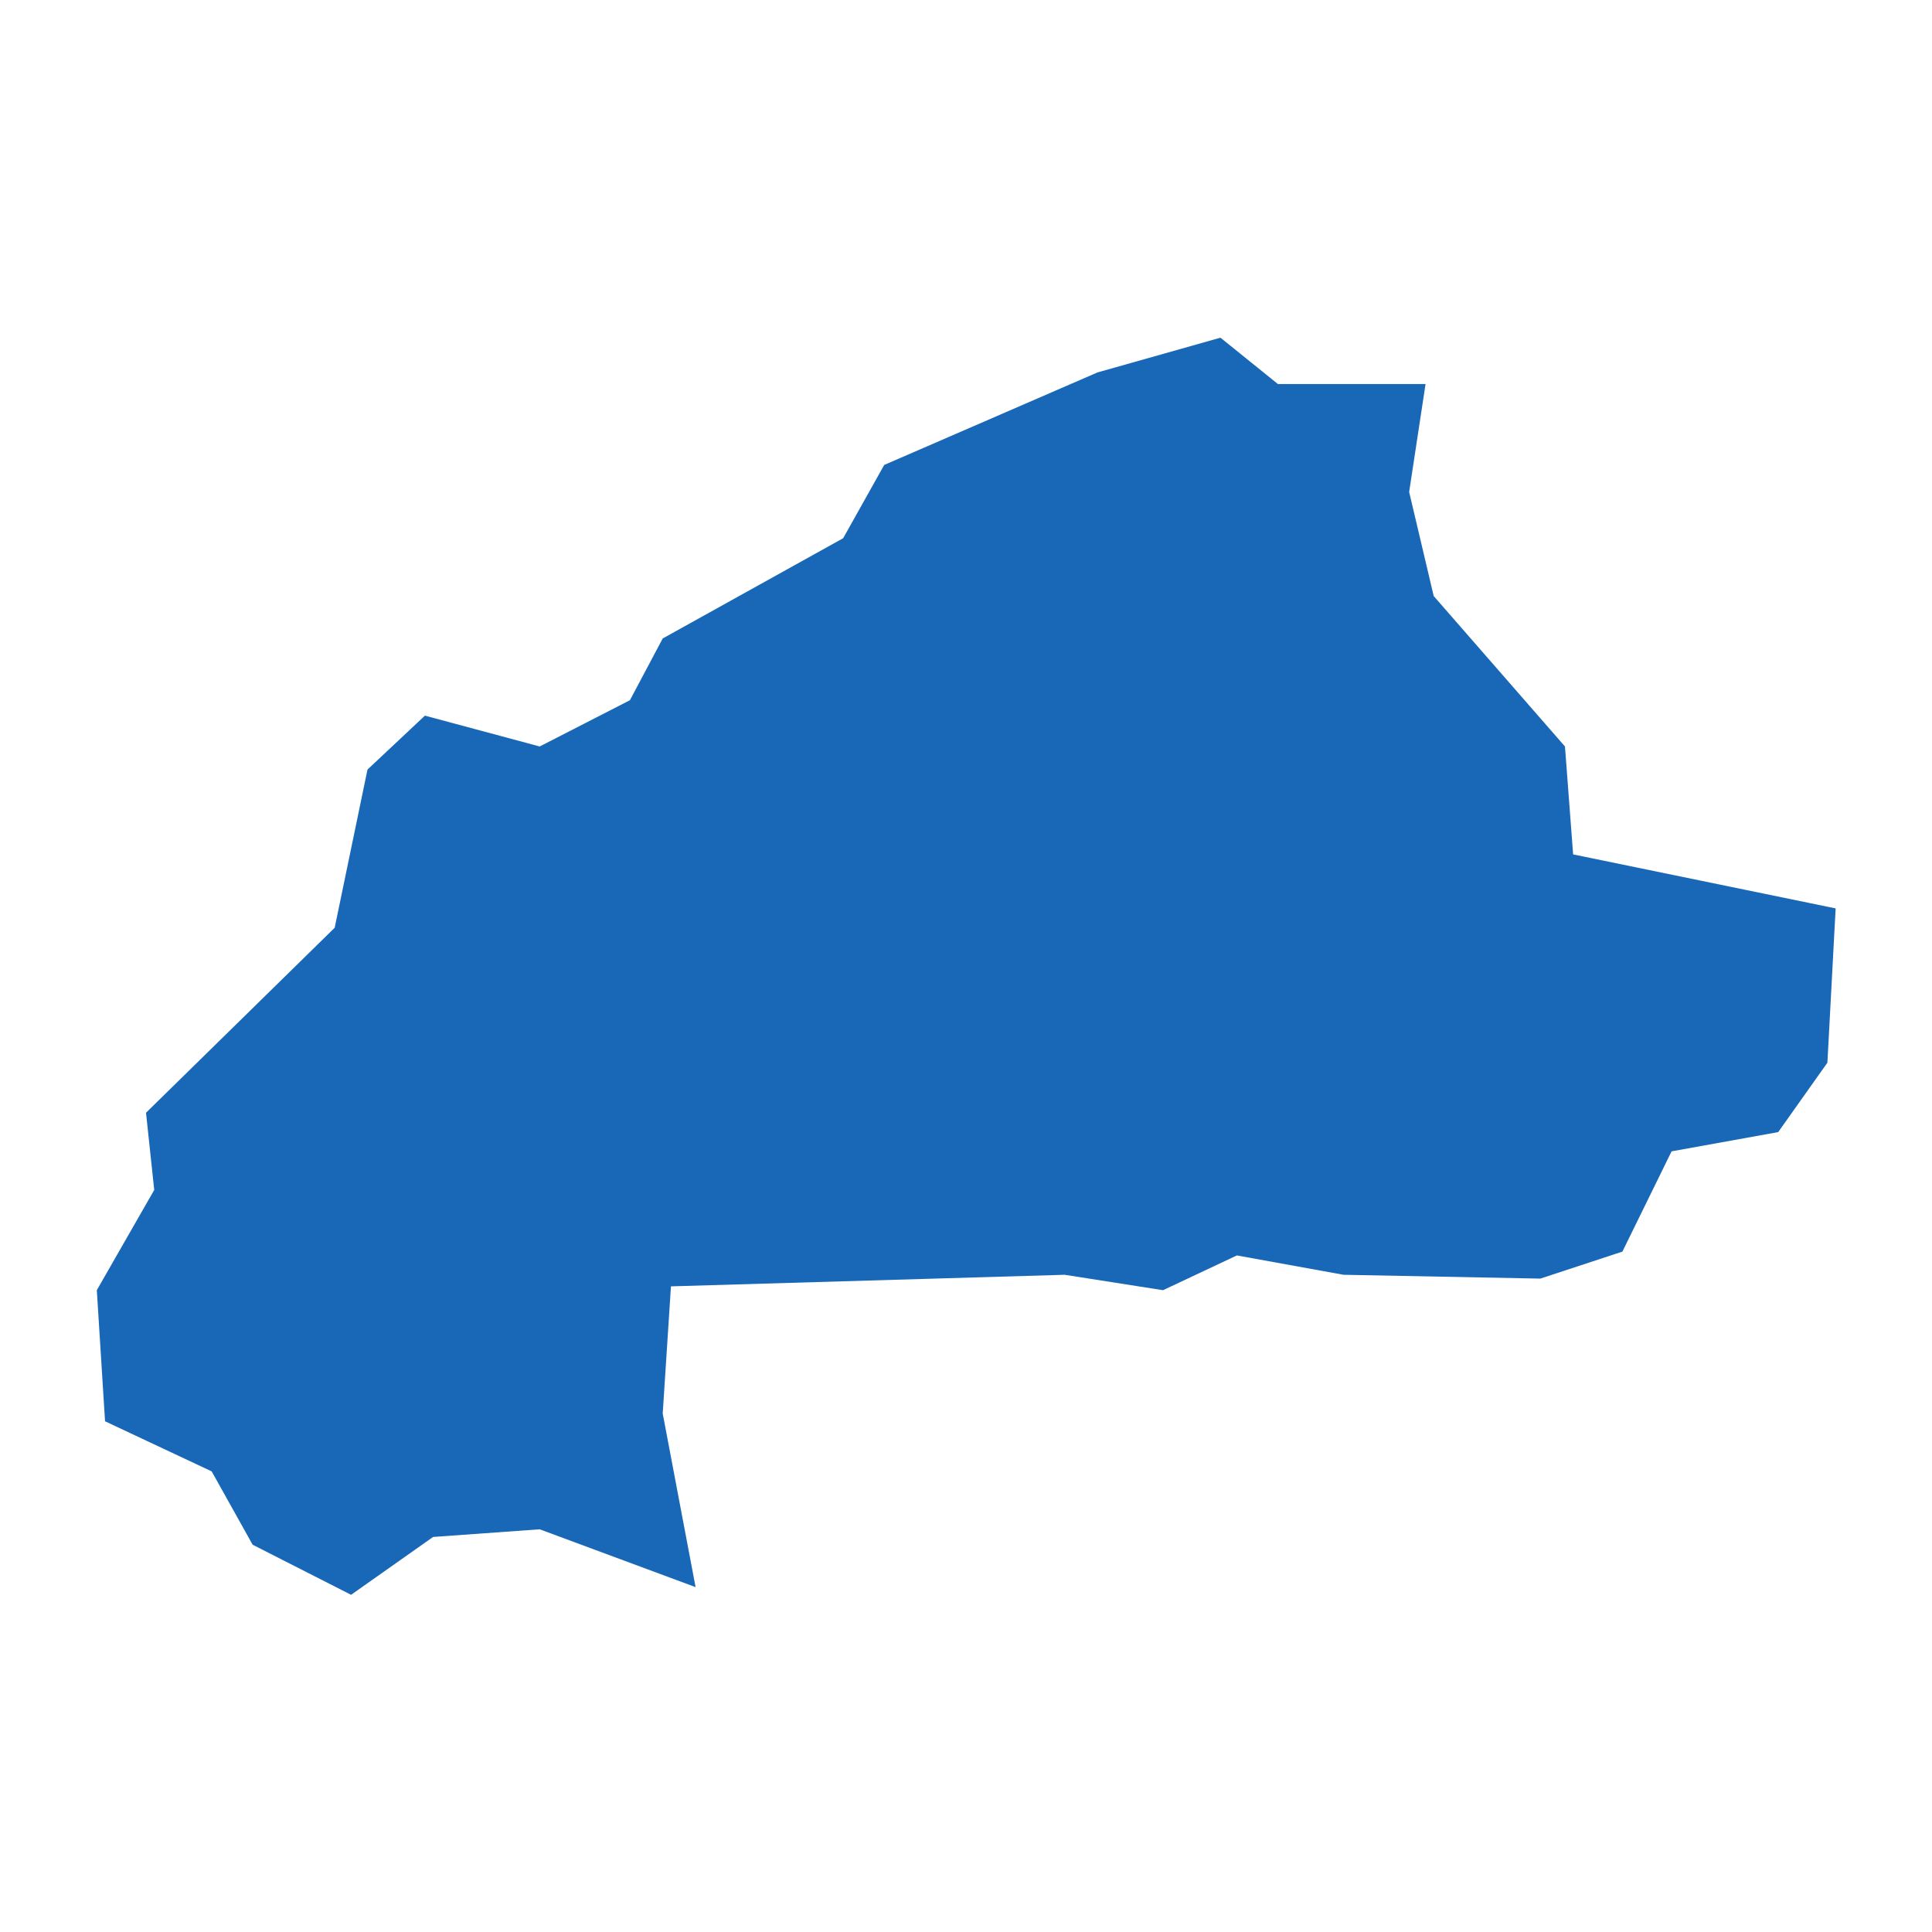 <?xml version="1.0" standalone="no"?>
<!DOCTYPE svg PUBLIC "-//W3C//DTD SVG 20010904//EN"
 "http://www.w3.org/TR/2001/REC-SVG-20010904/DTD/svg10.dtd">
<svg version="1.0" xmlns="http://www.w3.org/2000/svg" viewBox="0 0 1024 1024" preserveAspectRatio="xMidYMid meet" width="1024pt" height="1024pt">
 <g transform="translate(-21427.944,-25969.848)scale(43.238)" fill="#000000" stroke="none">
    <path
    d="M504.108,620.081L502.197,619.372L500.89,619.466L499.885,620.175L498.678,619.561L498.176,618.662L496.869,618.048L496.768,616.441L497.472,615.212L497.371,614.266L499.684,611.998L500.086,610.059L500.79,609.398L502.197,609.776L503.303,609.209L503.705,608.452L505.917,607.223L506.42,606.325L509.034,605.191L510.542,604.765L511.246,605.333L513.056,605.333L512.855,606.656L513.156,607.932L514.765,609.776L514.865,611.099L518.083,611.761L517.982,613.652L517.379,614.503L516.072,614.739L515.469,615.968L514.463,616.299L512.05,616.252L510.743,616.015L509.838,616.441L508.632,616.252L503.806,616.394L503.705,617.953Z"
    fill="#1868b7"
    />
  </g>
</svg>